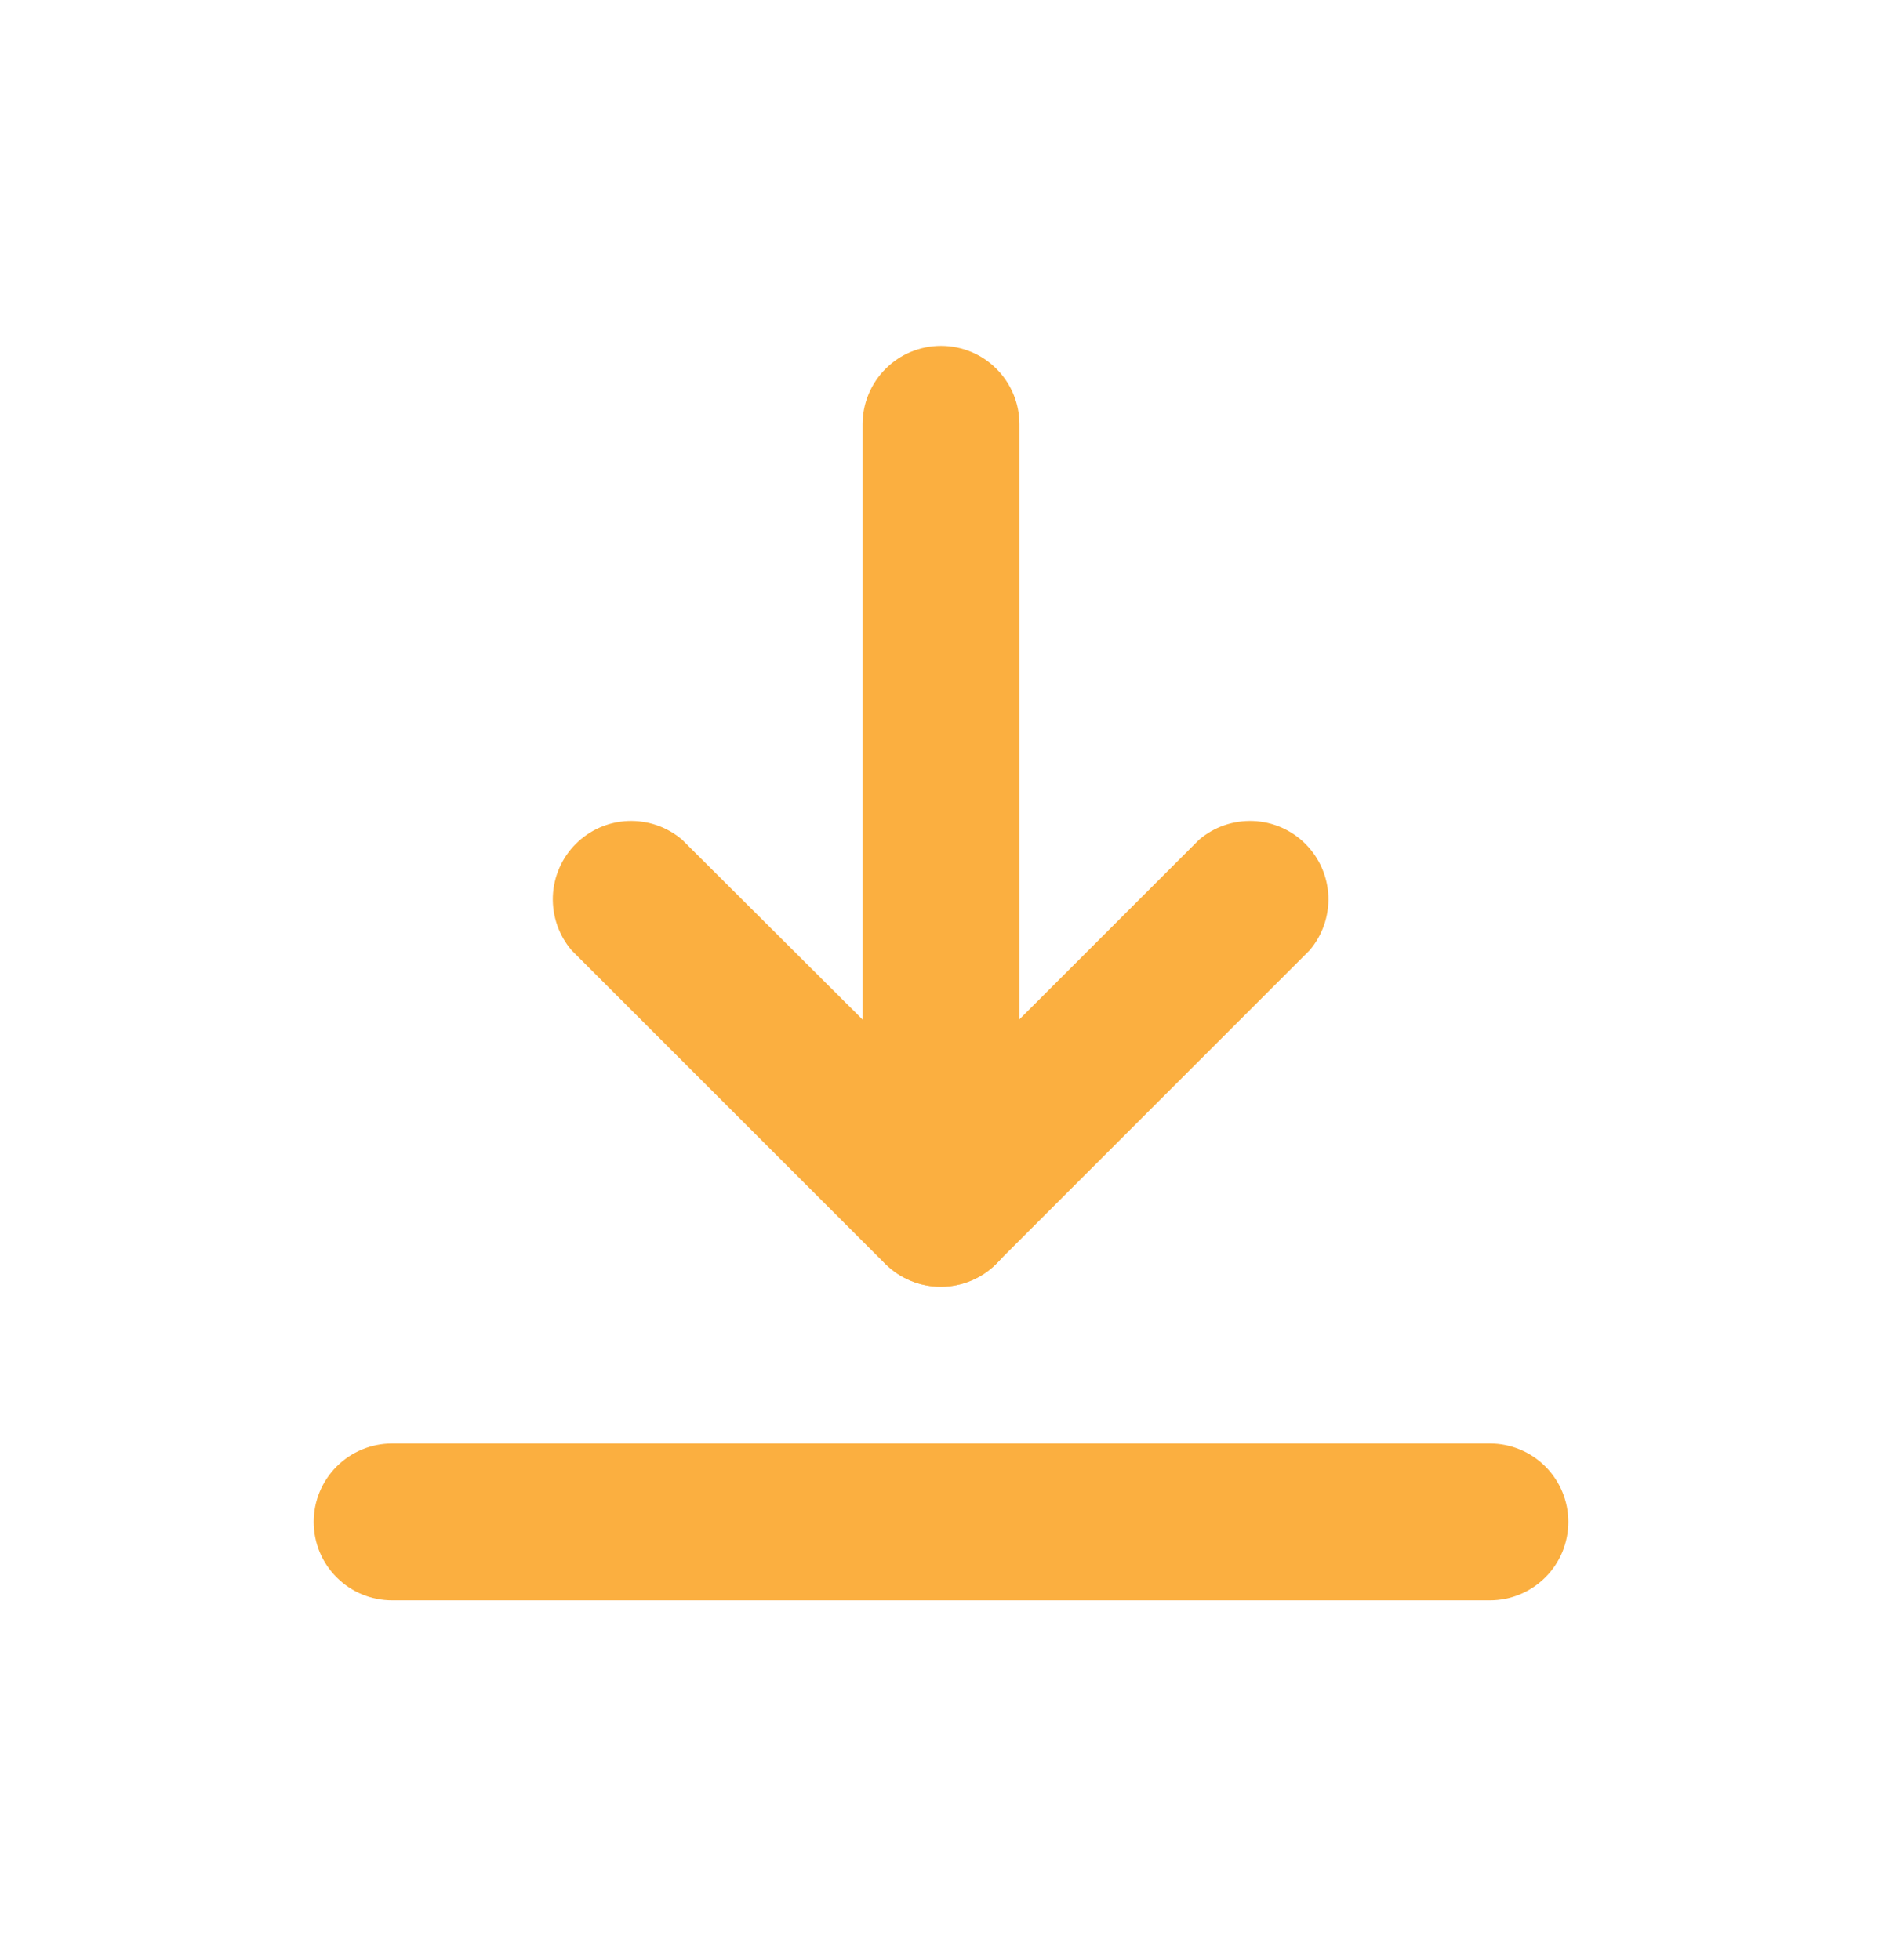 <svg xmlns="http://www.w3.org/2000/svg" width="24" height="25" viewBox="0 0 24 25" fill="none">
<path d="M12 16.411C11.868 16.412 11.738 16.387 11.616 16.337C11.494 16.287 11.383 16.214 11.29 16.121L7.29 12.121C7.126 11.93 7.041 11.684 7.05 11.432C7.06 11.18 7.164 10.942 7.342 10.764C7.521 10.585 7.759 10.481 8.011 10.471C8.263 10.462 8.509 10.547 8.7 10.711L12 14.001L15.29 10.711C15.481 10.547 15.727 10.462 15.979 10.471C16.231 10.481 16.47 10.585 16.648 10.764C16.826 10.942 16.93 11.18 16.94 11.432C16.949 11.684 16.864 11.93 16.7 12.121L12.7 16.121C12.514 16.306 12.262 16.41 12 16.411Z" fill="#FBAF40"/>
<path d="M12 16.411C11.735 16.411 11.48 16.306 11.293 16.118C11.105 15.931 11 15.676 11 15.411V5.411C11 5.146 11.105 4.892 11.293 4.704C11.48 4.516 11.735 4.411 12 4.411C12.265 4.411 12.52 4.516 12.707 4.704C12.895 4.892 13 5.146 13 5.411V15.411C13 15.676 12.895 15.931 12.707 16.118C12.52 16.306 12.265 16.411 12 16.411ZM19 20.411H5C4.735 20.411 4.48 20.306 4.293 20.118C4.105 19.931 4 19.676 4 19.411C4 19.146 4.105 18.892 4.293 18.704C4.48 18.517 4.735 18.411 5 18.411H19C19.265 18.411 19.52 18.517 19.707 18.704C19.895 18.892 20 19.146 20 19.411C20 19.676 19.895 19.931 19.707 20.118C19.52 20.306 19.265 20.411 19 20.411Z" fill="#FBAF40"/>
</svg>